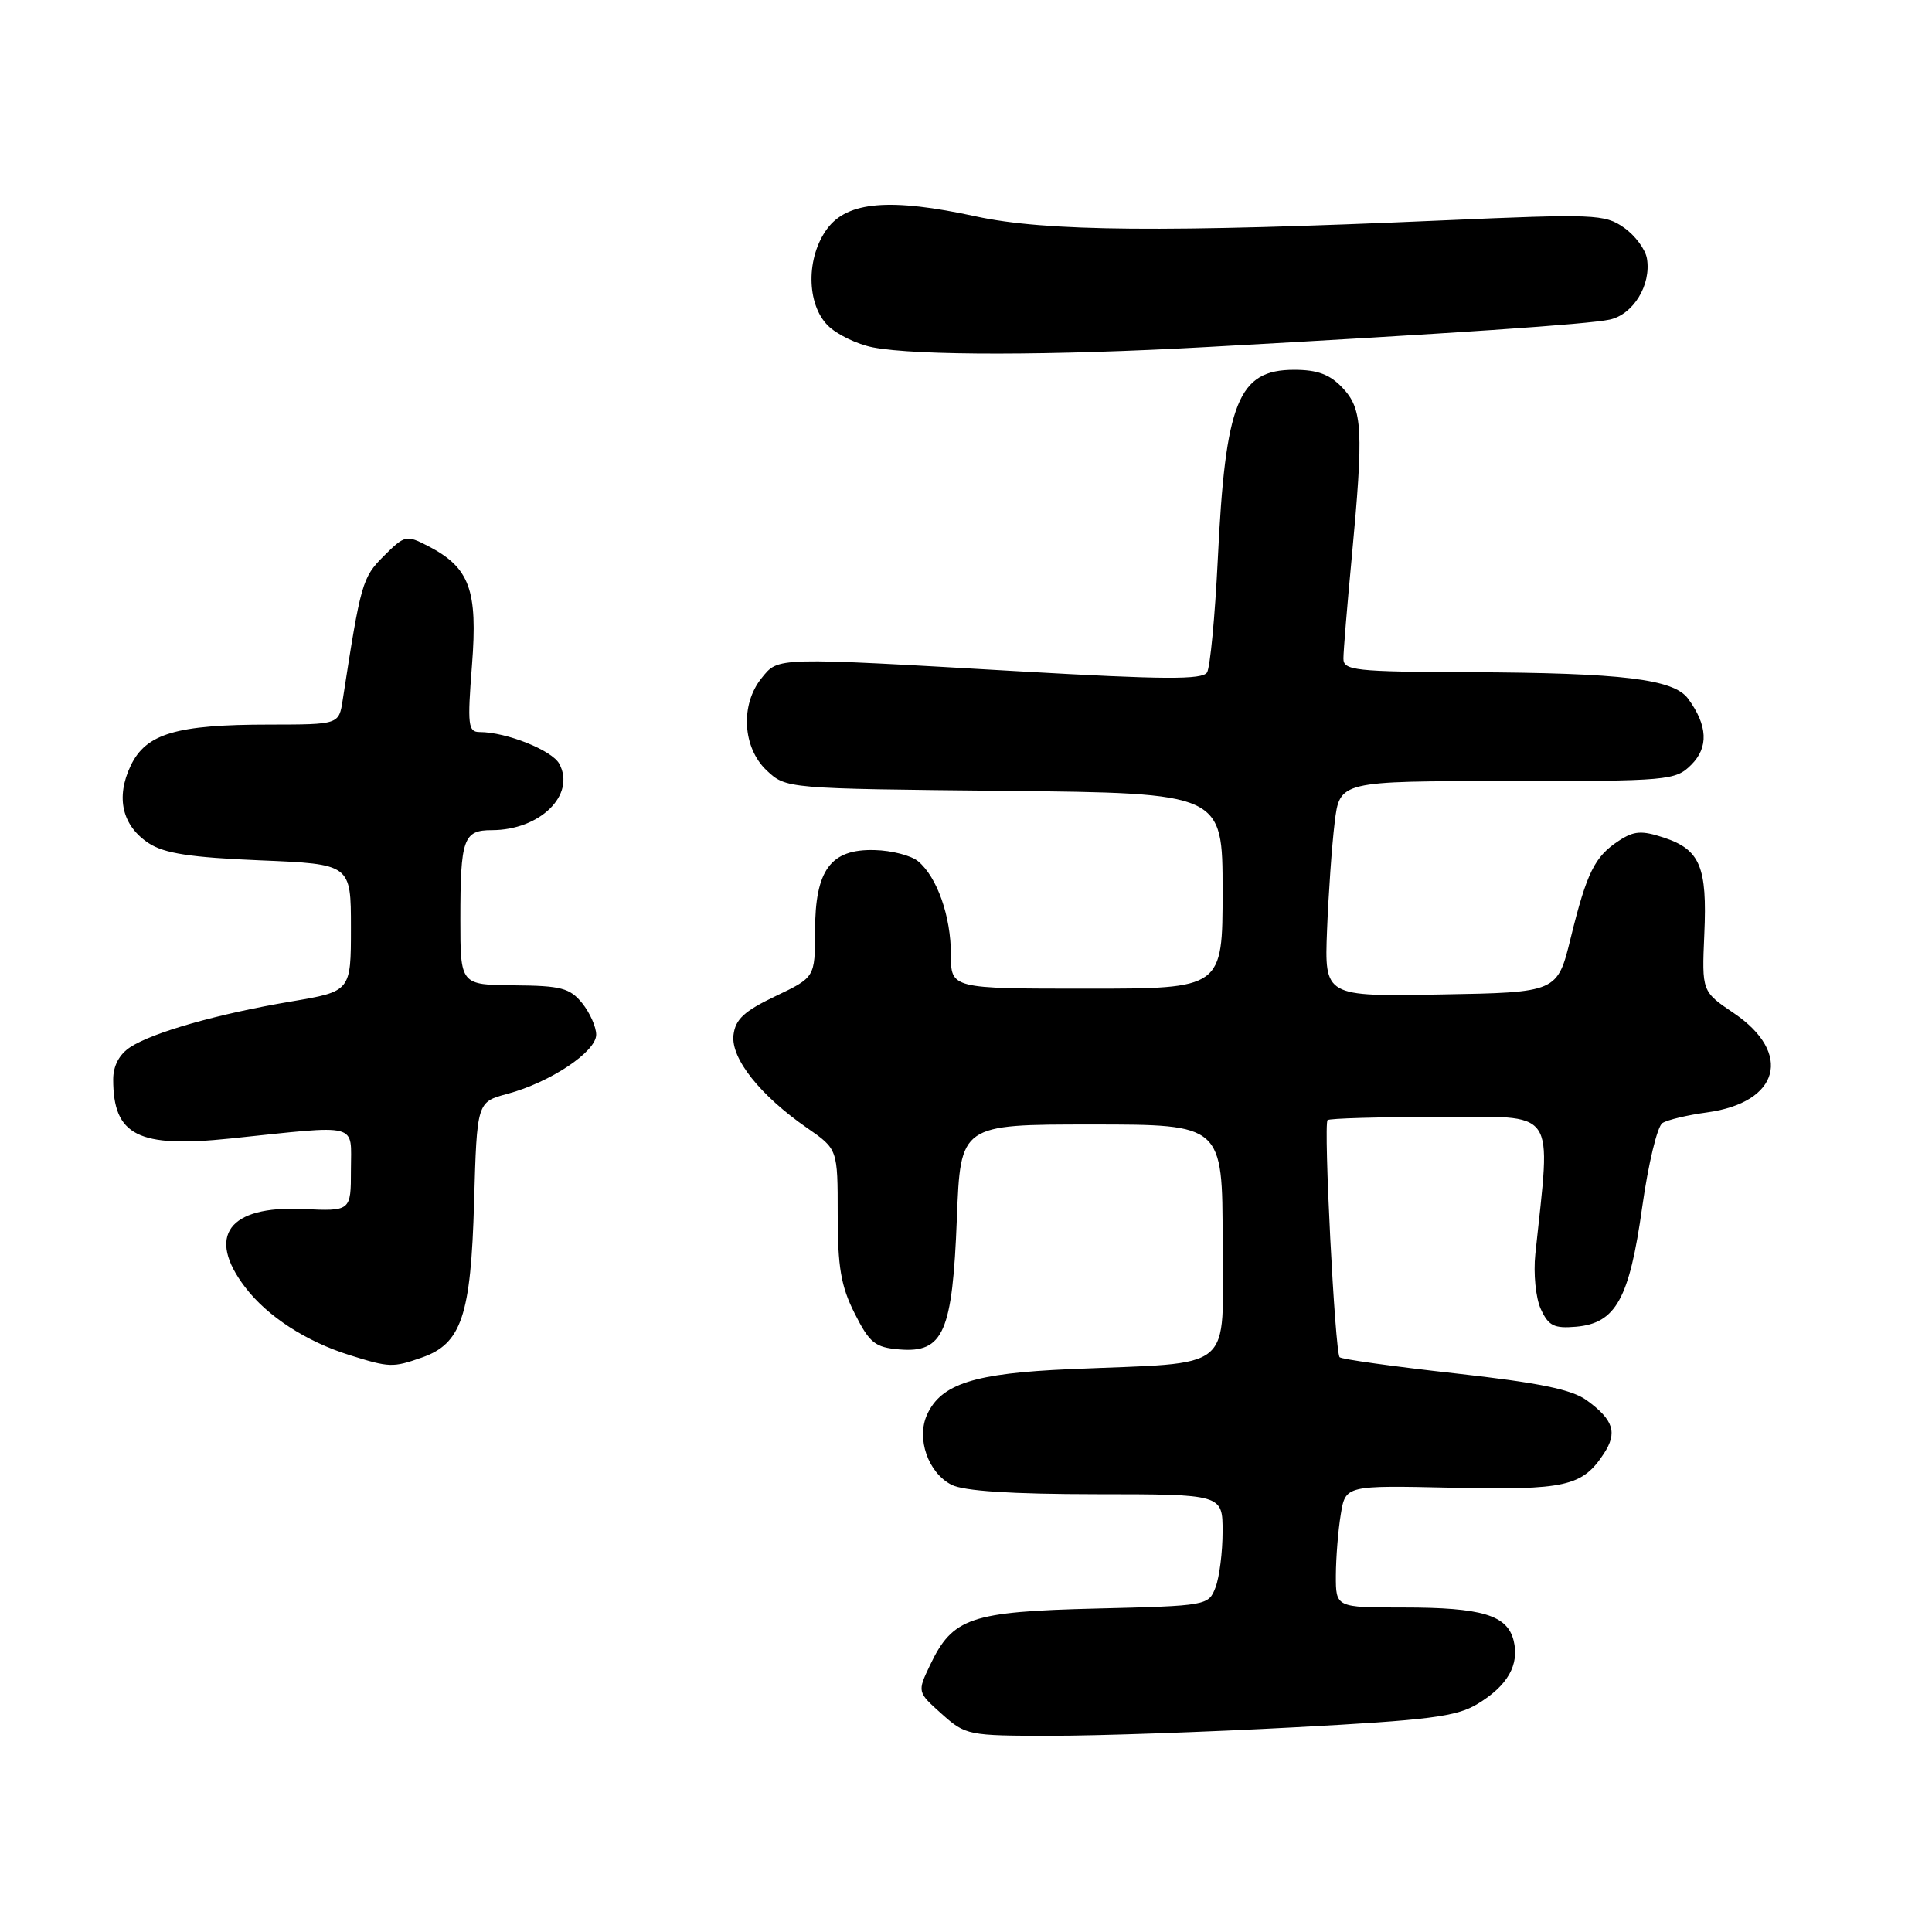 <?xml version="1.0" encoding="UTF-8" standalone="no"?>
<!DOCTYPE svg PUBLIC "-//W3C//DTD SVG 1.1//EN" "http://www.w3.org/Graphics/SVG/1.1/DTD/svg11.dtd" >
<svg xmlns="http://www.w3.org/2000/svg" xmlns:xlink="http://www.w3.org/1999/xlink" version="1.1" viewBox="0 0 256 256">
 <g >
 <path fill="currentColor"
d=" M 171.50 228.88 C 189.35 227.93 192.99 227.47 195.76 225.79 C 199.78 223.37 201.36 220.58 200.56 217.37 C 199.71 214.00 196.36 213.00 185.93 213.00 C 177.00 213.00 177.00 213.00 177.01 208.75 C 177.02 206.41 177.31 202.77 177.66 200.66 C 178.29 196.82 178.29 196.82 192.40 197.13 C 207.43 197.46 209.67 196.96 212.52 192.61 C 214.34 189.83 213.81 188.15 210.28 185.57 C 208.29 184.11 204.01 183.23 192.82 181.98 C 184.66 181.07 177.77 180.11 177.51 179.84 C 176.89 179.22 175.35 148.98 175.91 148.42 C 176.14 148.19 182.80 148.00 190.69 148.00 C 206.56 148.00 205.50 146.49 203.44 166.16 C 203.17 168.75 203.49 171.98 204.16 173.45 C 205.18 175.68 205.91 176.05 208.83 175.80 C 214.11 175.34 215.90 172.10 217.60 159.95 C 218.40 154.25 219.60 149.24 220.28 148.81 C 220.95 148.38 223.61 147.75 226.19 147.40 C 235.80 146.09 237.57 139.55 229.75 134.25 C 225.50 131.38 225.50 131.38 225.83 123.78 C 226.23 114.85 225.27 112.58 220.47 110.99 C 217.52 110.02 216.51 110.09 214.50 111.41 C 211.30 113.50 210.26 115.61 208.13 124.27 C 206.36 131.50 206.36 131.50 190.93 131.77 C 175.50 132.05 175.50 132.05 175.84 123.27 C 176.03 118.45 176.48 112.03 176.85 109.00 C 177.52 103.50 177.52 103.50 199.73 103.50 C 221.14 103.50 222.01 103.42 224.10 101.34 C 226.42 99.03 226.28 96.13 223.69 92.59 C 221.78 89.98 215.03 89.16 194.75 89.07 C 179.49 89.01 178.00 88.84 178.01 87.25 C 178.01 86.29 178.50 80.33 179.10 74.00 C 180.70 56.96 180.56 54.22 177.91 51.41 C 176.22 49.61 174.59 49.00 171.48 49.00 C 164.07 49.00 162.36 53.23 161.36 74.19 C 160.99 81.71 160.35 88.43 159.94 89.10 C 159.33 90.08 154.21 90.05 135.34 88.97 C 102.42 87.07 103.19 87.05 100.91 89.86 C 98.07 93.37 98.39 99.07 101.58 102.08 C 104.16 104.50 104.16 104.50 133.08 104.79 C 162.00 105.09 162.00 105.09 162.00 118.04 C 162.00 131.00 162.00 131.00 144.00 131.00 C 126.00 131.00 126.00 131.00 126.00 126.47 C 126.00 121.41 124.17 116.21 121.65 114.12 C 120.73 113.36 118.14 112.69 115.89 112.64 C 110.06 112.48 108.00 115.28 108.00 123.36 C 107.99 129.50 107.99 129.50 102.75 132.00 C 98.60 133.98 97.44 135.06 97.19 137.15 C 96.83 140.25 100.72 145.15 106.96 149.47 C 111.00 152.27 111.00 152.27 111.00 160.92 C 111.00 167.91 111.43 170.44 113.25 174.04 C 115.23 177.97 115.94 178.54 119.19 178.81 C 125.01 179.29 126.21 176.54 126.79 161.44 C 127.27 149.00 127.27 149.00 144.64 149.00 C 162.00 149.00 162.00 149.00 162.00 164.44 C 162.00 182.16 164.04 180.45 141.77 181.42 C 129.07 181.97 124.71 183.36 122.84 187.45 C 121.40 190.62 122.98 195.15 126.08 196.74 C 127.71 197.57 133.96 197.98 145.25 197.99 C 162.00 198.00 162.00 198.00 162.00 202.93 C 162.00 205.65 161.58 208.97 161.07 210.32 C 160.14 212.75 159.99 212.78 145.27 213.14 C 128.56 213.55 126.24 214.34 123.23 220.65 C 121.54 224.20 121.54 224.20 124.78 227.10 C 127.96 229.94 128.28 230.00 139.27 230.00 C 145.44 230.01 159.95 229.50 171.50 228.88 Z  M 55.88 179.89 C 61.15 178.06 62.40 174.35 62.82 159.26 C 63.20 146.02 63.20 146.02 67.24 144.94 C 72.92 143.41 79.00 139.36 79.00 137.10 C 79.00 136.07 78.16 134.19 77.14 132.92 C 75.51 130.92 74.34 130.61 68.14 130.56 C 61.00 130.50 61.00 130.50 61.00 121.83 C 61.00 111.15 61.40 110.00 65.16 110.00 C 71.55 110.00 76.32 105.33 74.11 101.21 C 73.15 99.42 67.09 97.00 63.56 97.00 C 62.02 97.00 61.92 96.10 62.54 88.14 C 63.32 78.15 62.24 75.21 56.72 72.35 C 53.83 70.86 53.63 70.91 50.85 73.68 C 48.00 76.54 47.81 77.21 45.41 92.75 C 44.91 96.00 44.91 96.00 35.70 96.01 C 23.36 96.01 19.35 97.20 17.32 101.45 C 15.31 105.67 16.18 109.42 19.72 111.74 C 21.77 113.08 25.25 113.62 34.45 114.00 C 46.50 114.50 46.50 114.50 46.50 122.93 C 46.50 131.36 46.50 131.36 38.59 132.70 C 28.91 134.33 20.25 136.79 17.25 138.76 C 15.80 139.71 15.00 141.23 15.00 143.03 C 15.00 150.47 18.30 152.13 30.50 150.86 C 47.88 149.05 46.50 148.69 46.50 155.00 C 46.50 160.50 46.50 160.50 40.13 160.20 C 30.30 159.74 27.31 163.78 32.48 170.56 C 35.42 174.42 40.56 177.76 46.32 179.56 C 51.62 181.22 52.04 181.23 55.88 179.89 Z  M 160.00 45.98 C 192.62 44.18 210.43 42.97 213.29 42.35 C 216.41 41.68 218.81 37.76 218.23 34.27 C 218.03 33.04 216.66 31.19 215.18 30.16 C 212.65 28.38 211.30 28.32 191.00 29.21 C 154.36 30.82 138.55 30.68 129.30 28.67 C 117.98 26.21 112.31 26.68 109.62 30.29 C 106.80 34.08 106.84 40.28 109.70 43.14 C 110.88 44.32 113.57 45.62 115.67 46.03 C 121.44 47.14 139.32 47.13 160.00 45.98 Z "/>
</g>
</svg>
